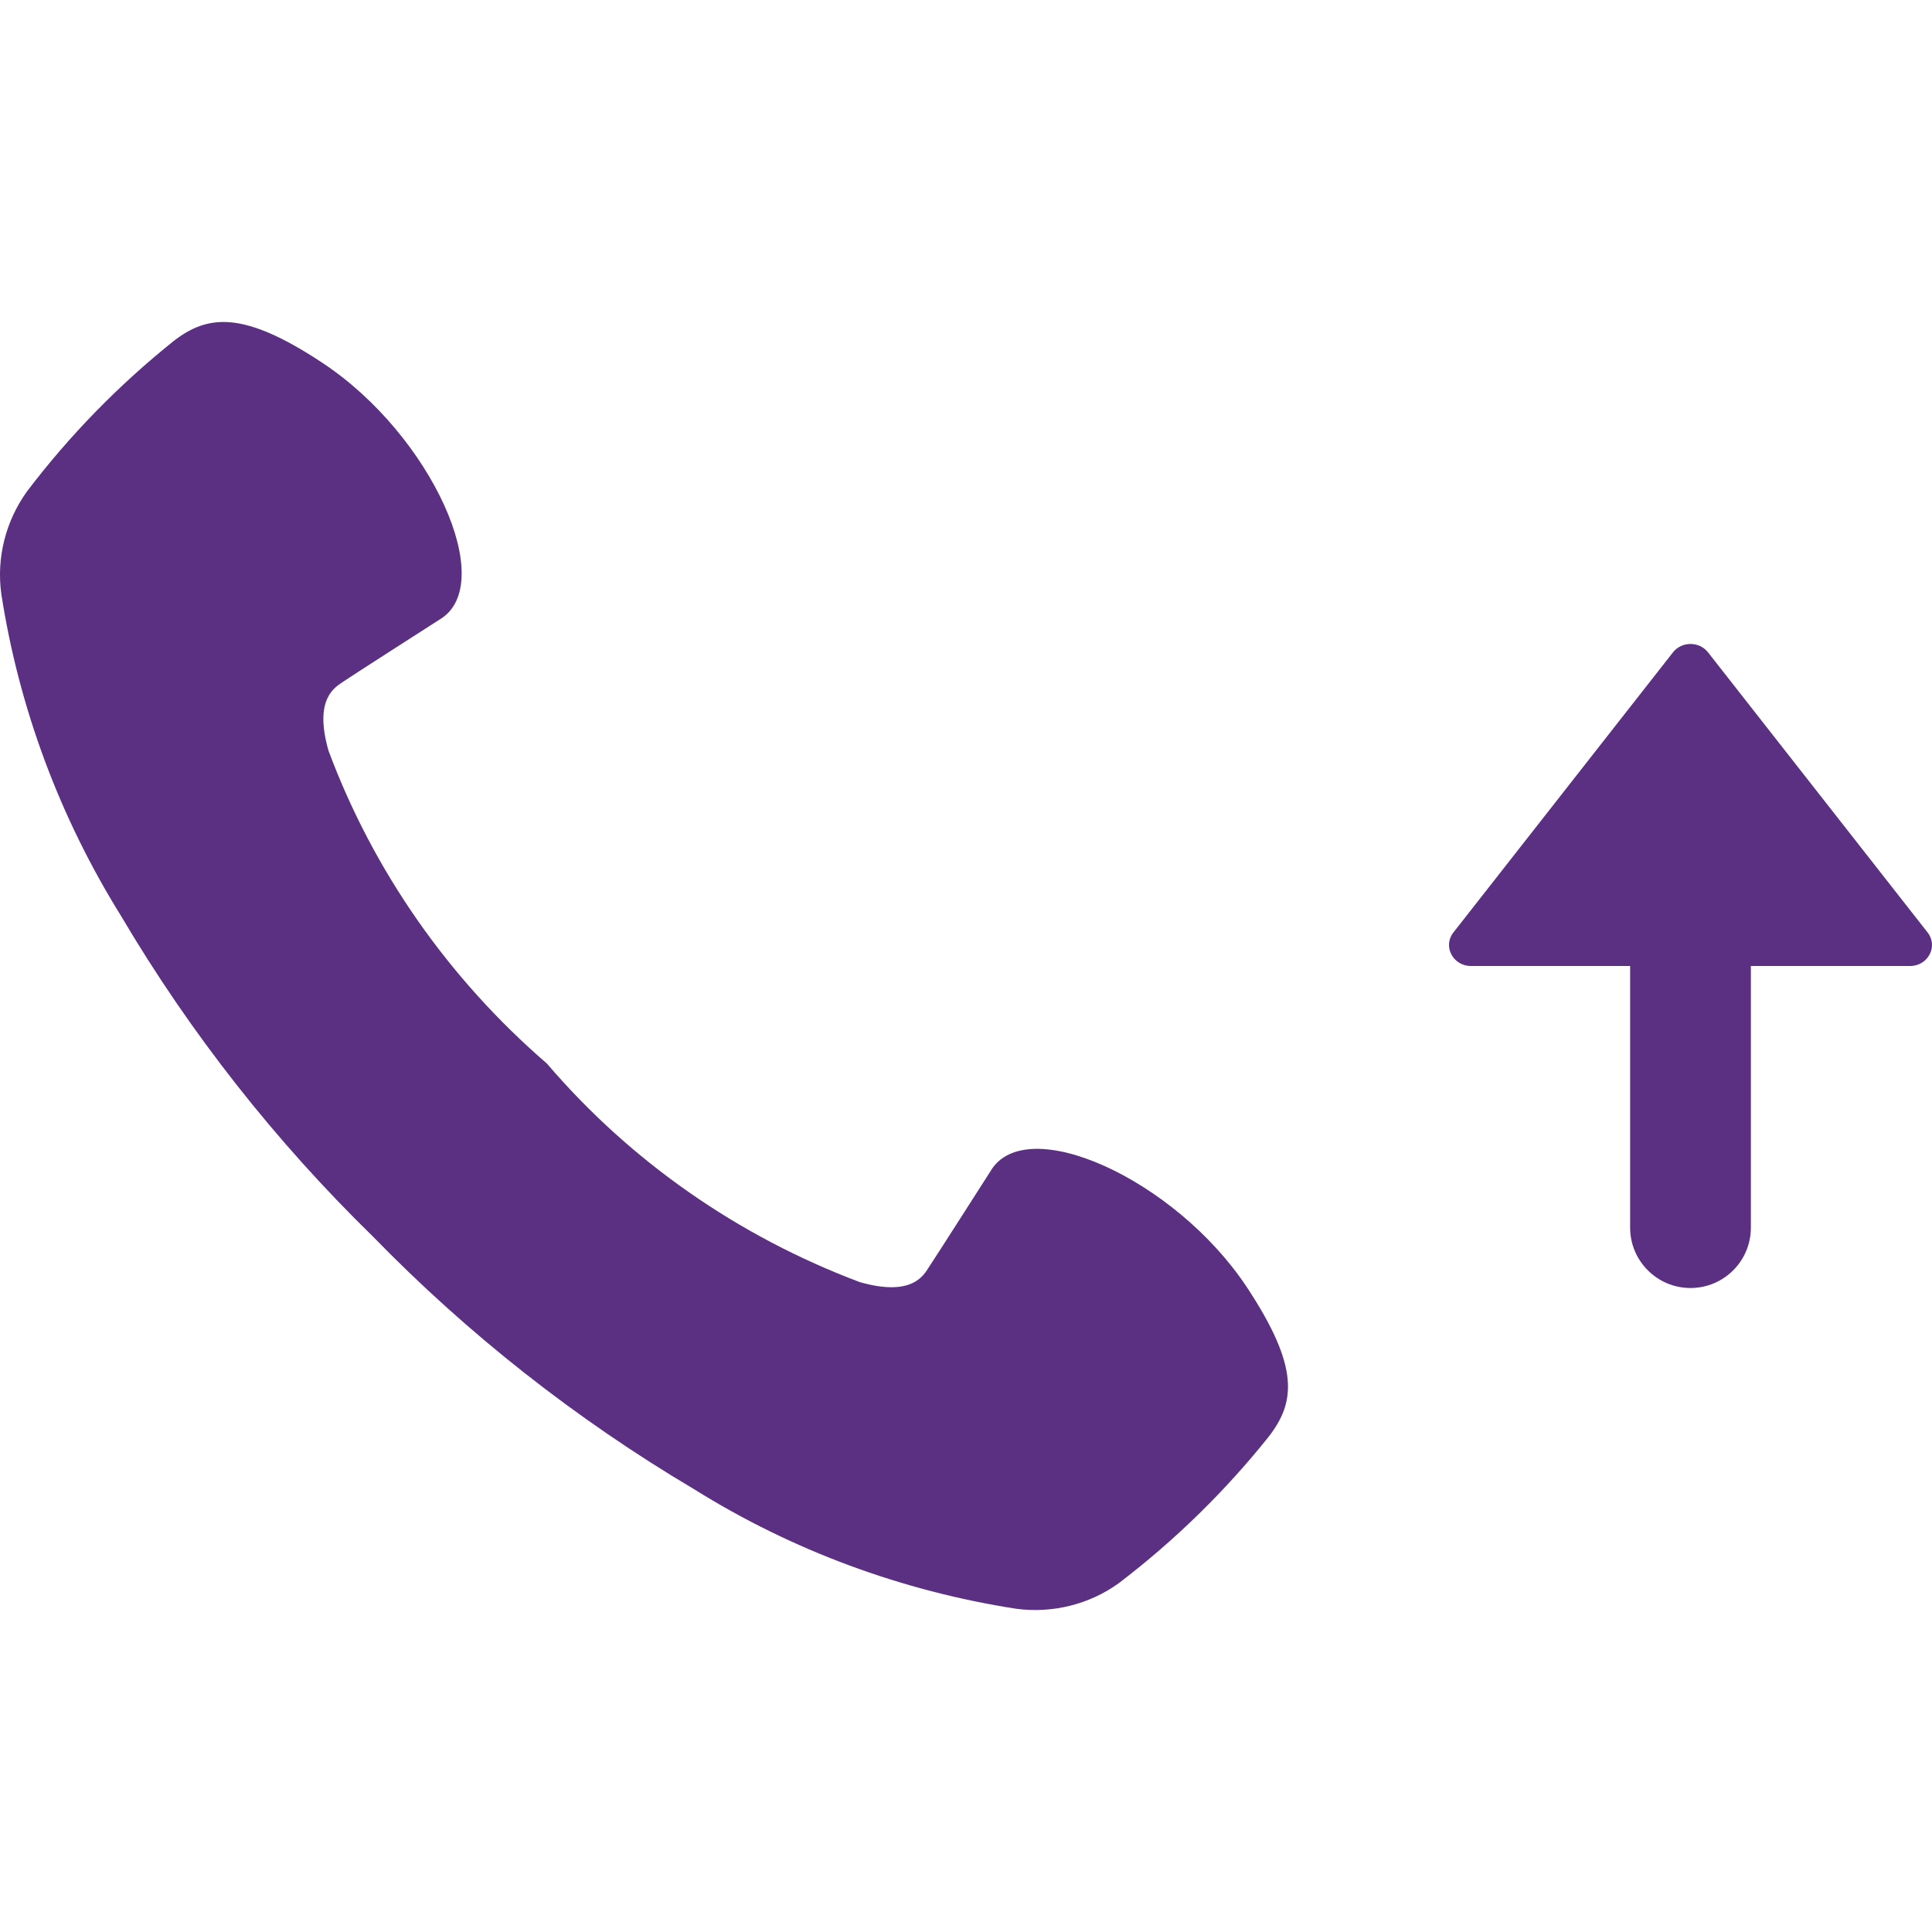<svg width="24" height="24" viewBox="0 0 24 24" fill="none" xmlns="http://www.w3.org/2000/svg">
<path d="M12.305 14.548C12.305 14.548 11.601 15.65 11.538 15.743C11.476 15.837 11.337 16.114 10.681 15.927C9.168 15.358 7.83 14.424 6.795 13.213C5.571 12.156 4.638 10.82 4.081 9.326C3.893 8.67 4.17 8.534 4.263 8.468C4.357 8.403 5.458 7.698 5.458 7.698C6.2 7.264 5.361 5.405 4.009 4.51C3.012 3.848 2.573 3.913 2.154 4.239C1.471 4.786 0.86 5.413 0.335 6.105C0.069 6.476 -0.045 6.929 0.016 7.377C0.235 8.792 0.741 10.152 1.503 11.377C2.363 12.834 3.417 14.174 4.637 15.365C5.816 16.576 7.157 17.631 8.623 18.5C9.836 19.258 11.2 19.764 12.626 19.985C13.077 20.044 13.534 19.93 13.899 19.666C14.594 19.136 15.22 18.524 15.761 17.846C16.089 17.421 16.149 16.989 15.489 15.99C14.598 14.645 12.74 13.807 12.305 14.548Z" fill="#5B2F81"/>
<path d="M21.75 15.25C21.75 15.664 21.414 16 21 16C20.586 16 20.25 15.664 20.25 15.25V12H18.273C18.049 12 17.92 11.755 18.055 11.583L20.782 8.104C20.891 7.965 21.109 7.965 21.218 8.104L23.945 11.583C24.08 11.755 23.951 12 23.727 12H21.75V15.25Z" fill="#5B2F81"/>
</svg>
